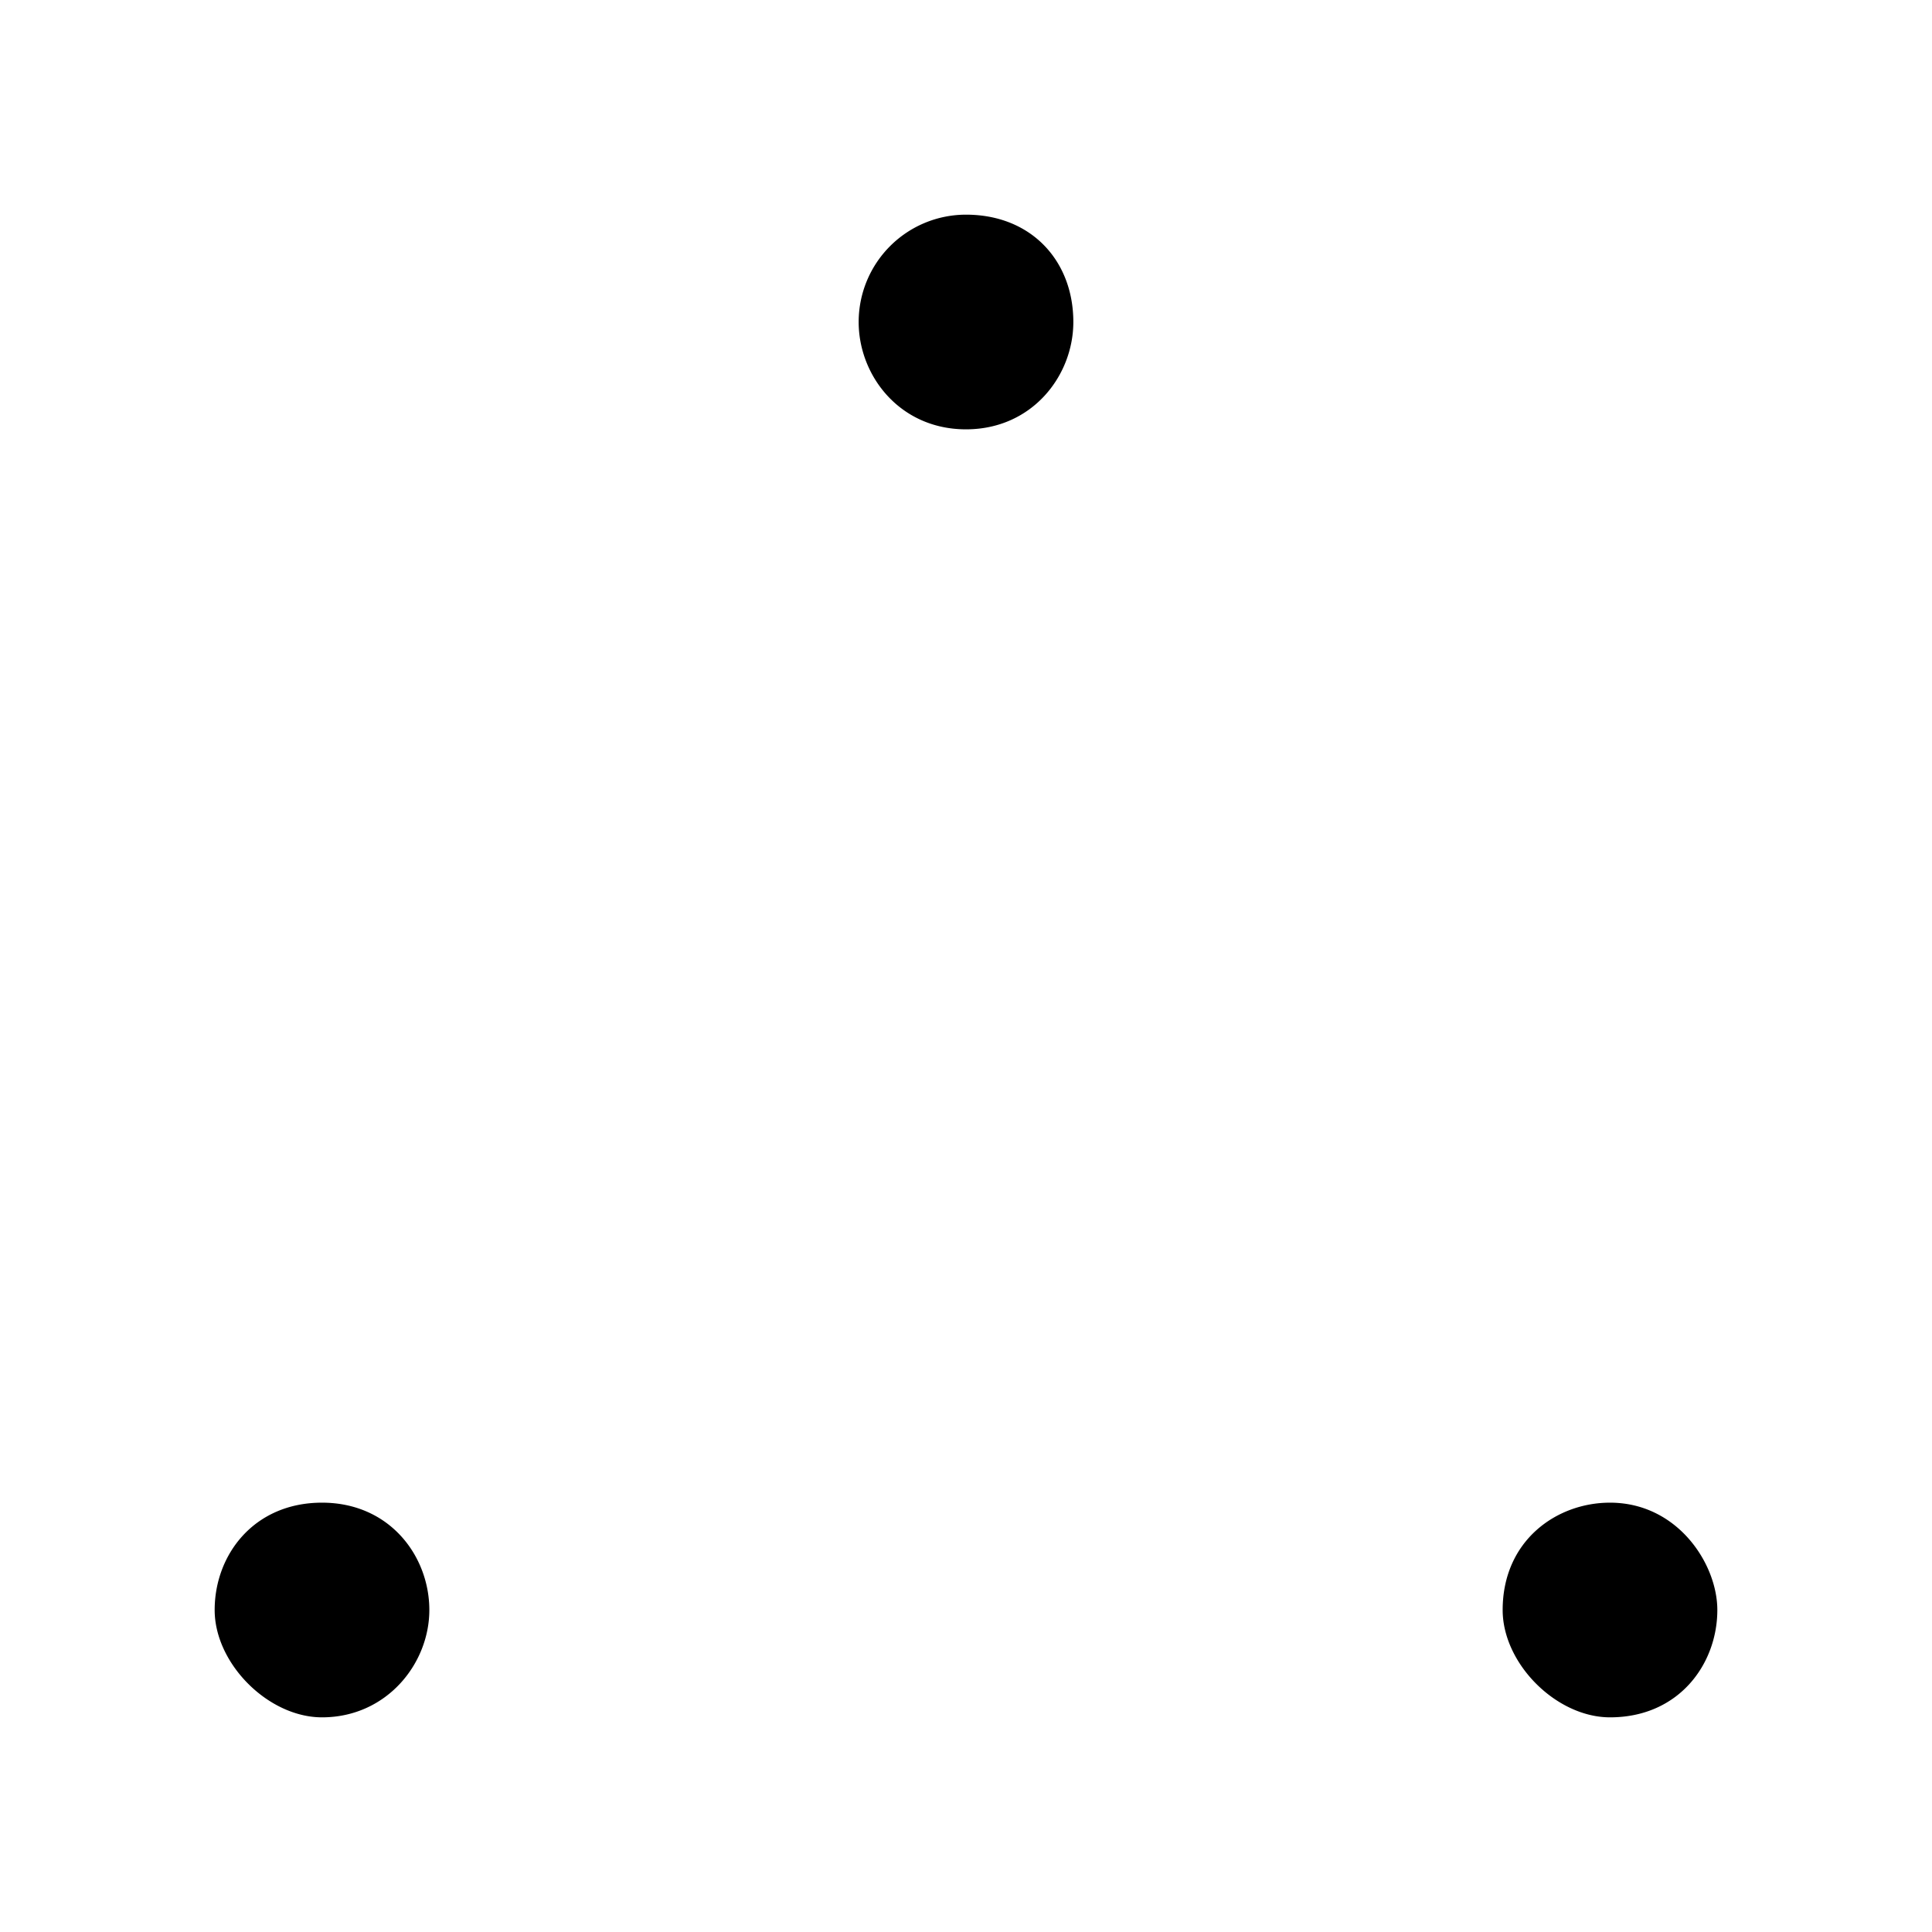 <svg xmlns="http://www.w3.org/2000/svg" viewBox="0 0 18 18"><path clip-rule="evenodd" d="M9 2a1 1 0 00-1 1c0 .5.383 1 1 1s1-.5 1-1c0-.573-.395-1-1-1zM3 14c-.633 0-1 .484-1 1 0 .5.5 1 1 1 .602 0 1-.5 1-1s-.367-1-1-1zM15 14c-.5 0-1 .355-1 1 0 .5.5 1 1 1 .645 0 1-.5 1-1 0-.43-.371-1-1-1z" fill="currentColor" fill-rule="evenodd" stroke="none"></path></svg>